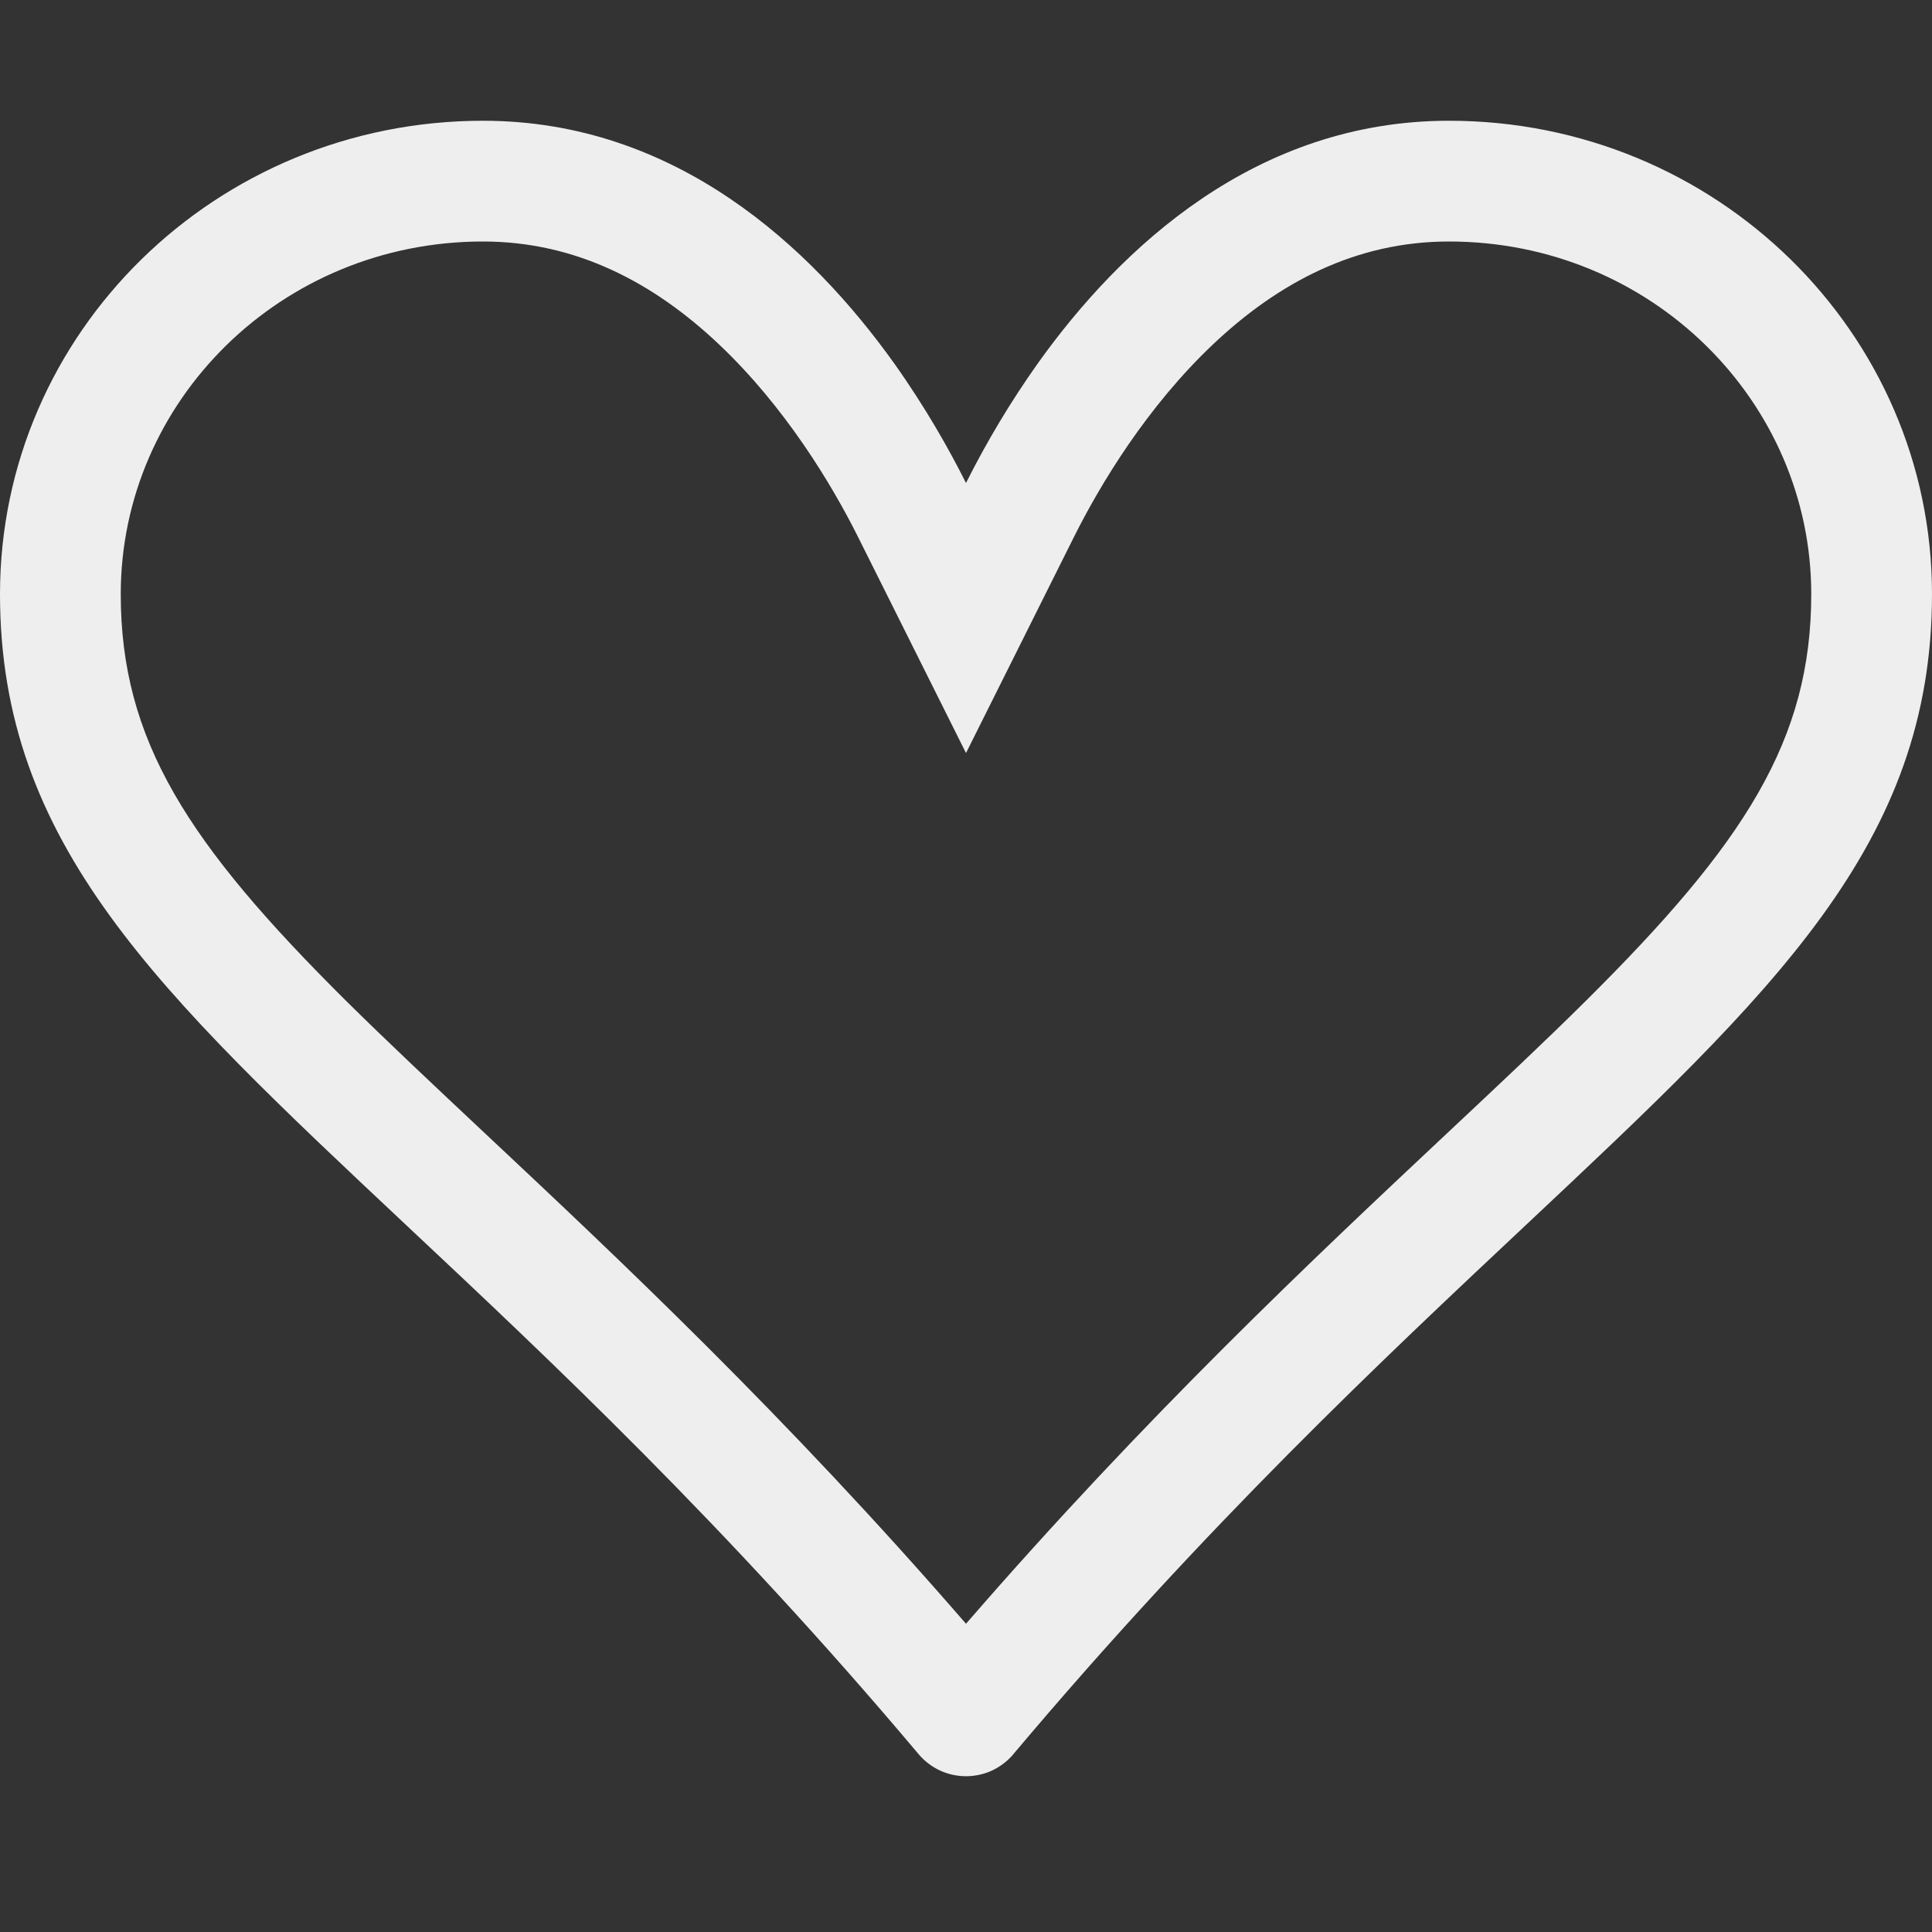 <svg width="22" height="22" viewBox="0 0 22 22" fill="none" xmlns="http://www.w3.org/2000/svg">
<rect x="0" y="0" width="22" height="22" fill="#333333" stroke="none"/>
<path d="M11 8.575L9.771 6.115C9.466 5.505 8.936 4.63 8.187 3.921C7.45 3.224 6.567 2.75 5.5 2.75C3.196 2.75 1.375 4.573 1.375 6.765C1.375 8.43 2.137 9.606 3.943 11.399C4.407 11.858 4.935 12.354 5.519 12.902C7.043 14.332 8.938 16.111 11 18.49C13.062 16.111 14.957 14.332 16.481 12.902C17.065 12.354 17.595 11.857 18.056 11.399C19.863 9.606 20.625 8.43 20.625 6.765C20.625 4.573 18.805 2.75 16.5 2.75C15.432 2.75 14.55 3.224 13.813 3.921C13.064 4.63 12.534 5.505 12.229 6.115L11 8.575ZM11.539 19.976C11.473 20.054 11.39 20.117 11.297 20.161C11.204 20.204 11.103 20.226 11 20.226C10.897 20.226 10.796 20.204 10.703 20.161C10.61 20.117 10.527 20.054 10.461 19.976C8.26 17.361 6.267 15.491 4.627 13.952C1.788 11.286 0 9.61 0 6.765C0 3.788 2.461 1.375 5.5 1.375C7.7 1.375 9.239 2.819 10.181 4.136C10.538 4.638 10.81 5.12 11 5.5C11.238 5.025 11.512 4.569 11.819 4.136C12.761 2.817 14.3 1.375 16.5 1.375C19.539 1.375 22 3.788 22 6.765C22 9.61 20.212 11.286 17.373 13.952C15.733 15.492 13.74 17.362 11.539 19.975V19.976Z" fill="#EEEEEE"/>
</svg>
